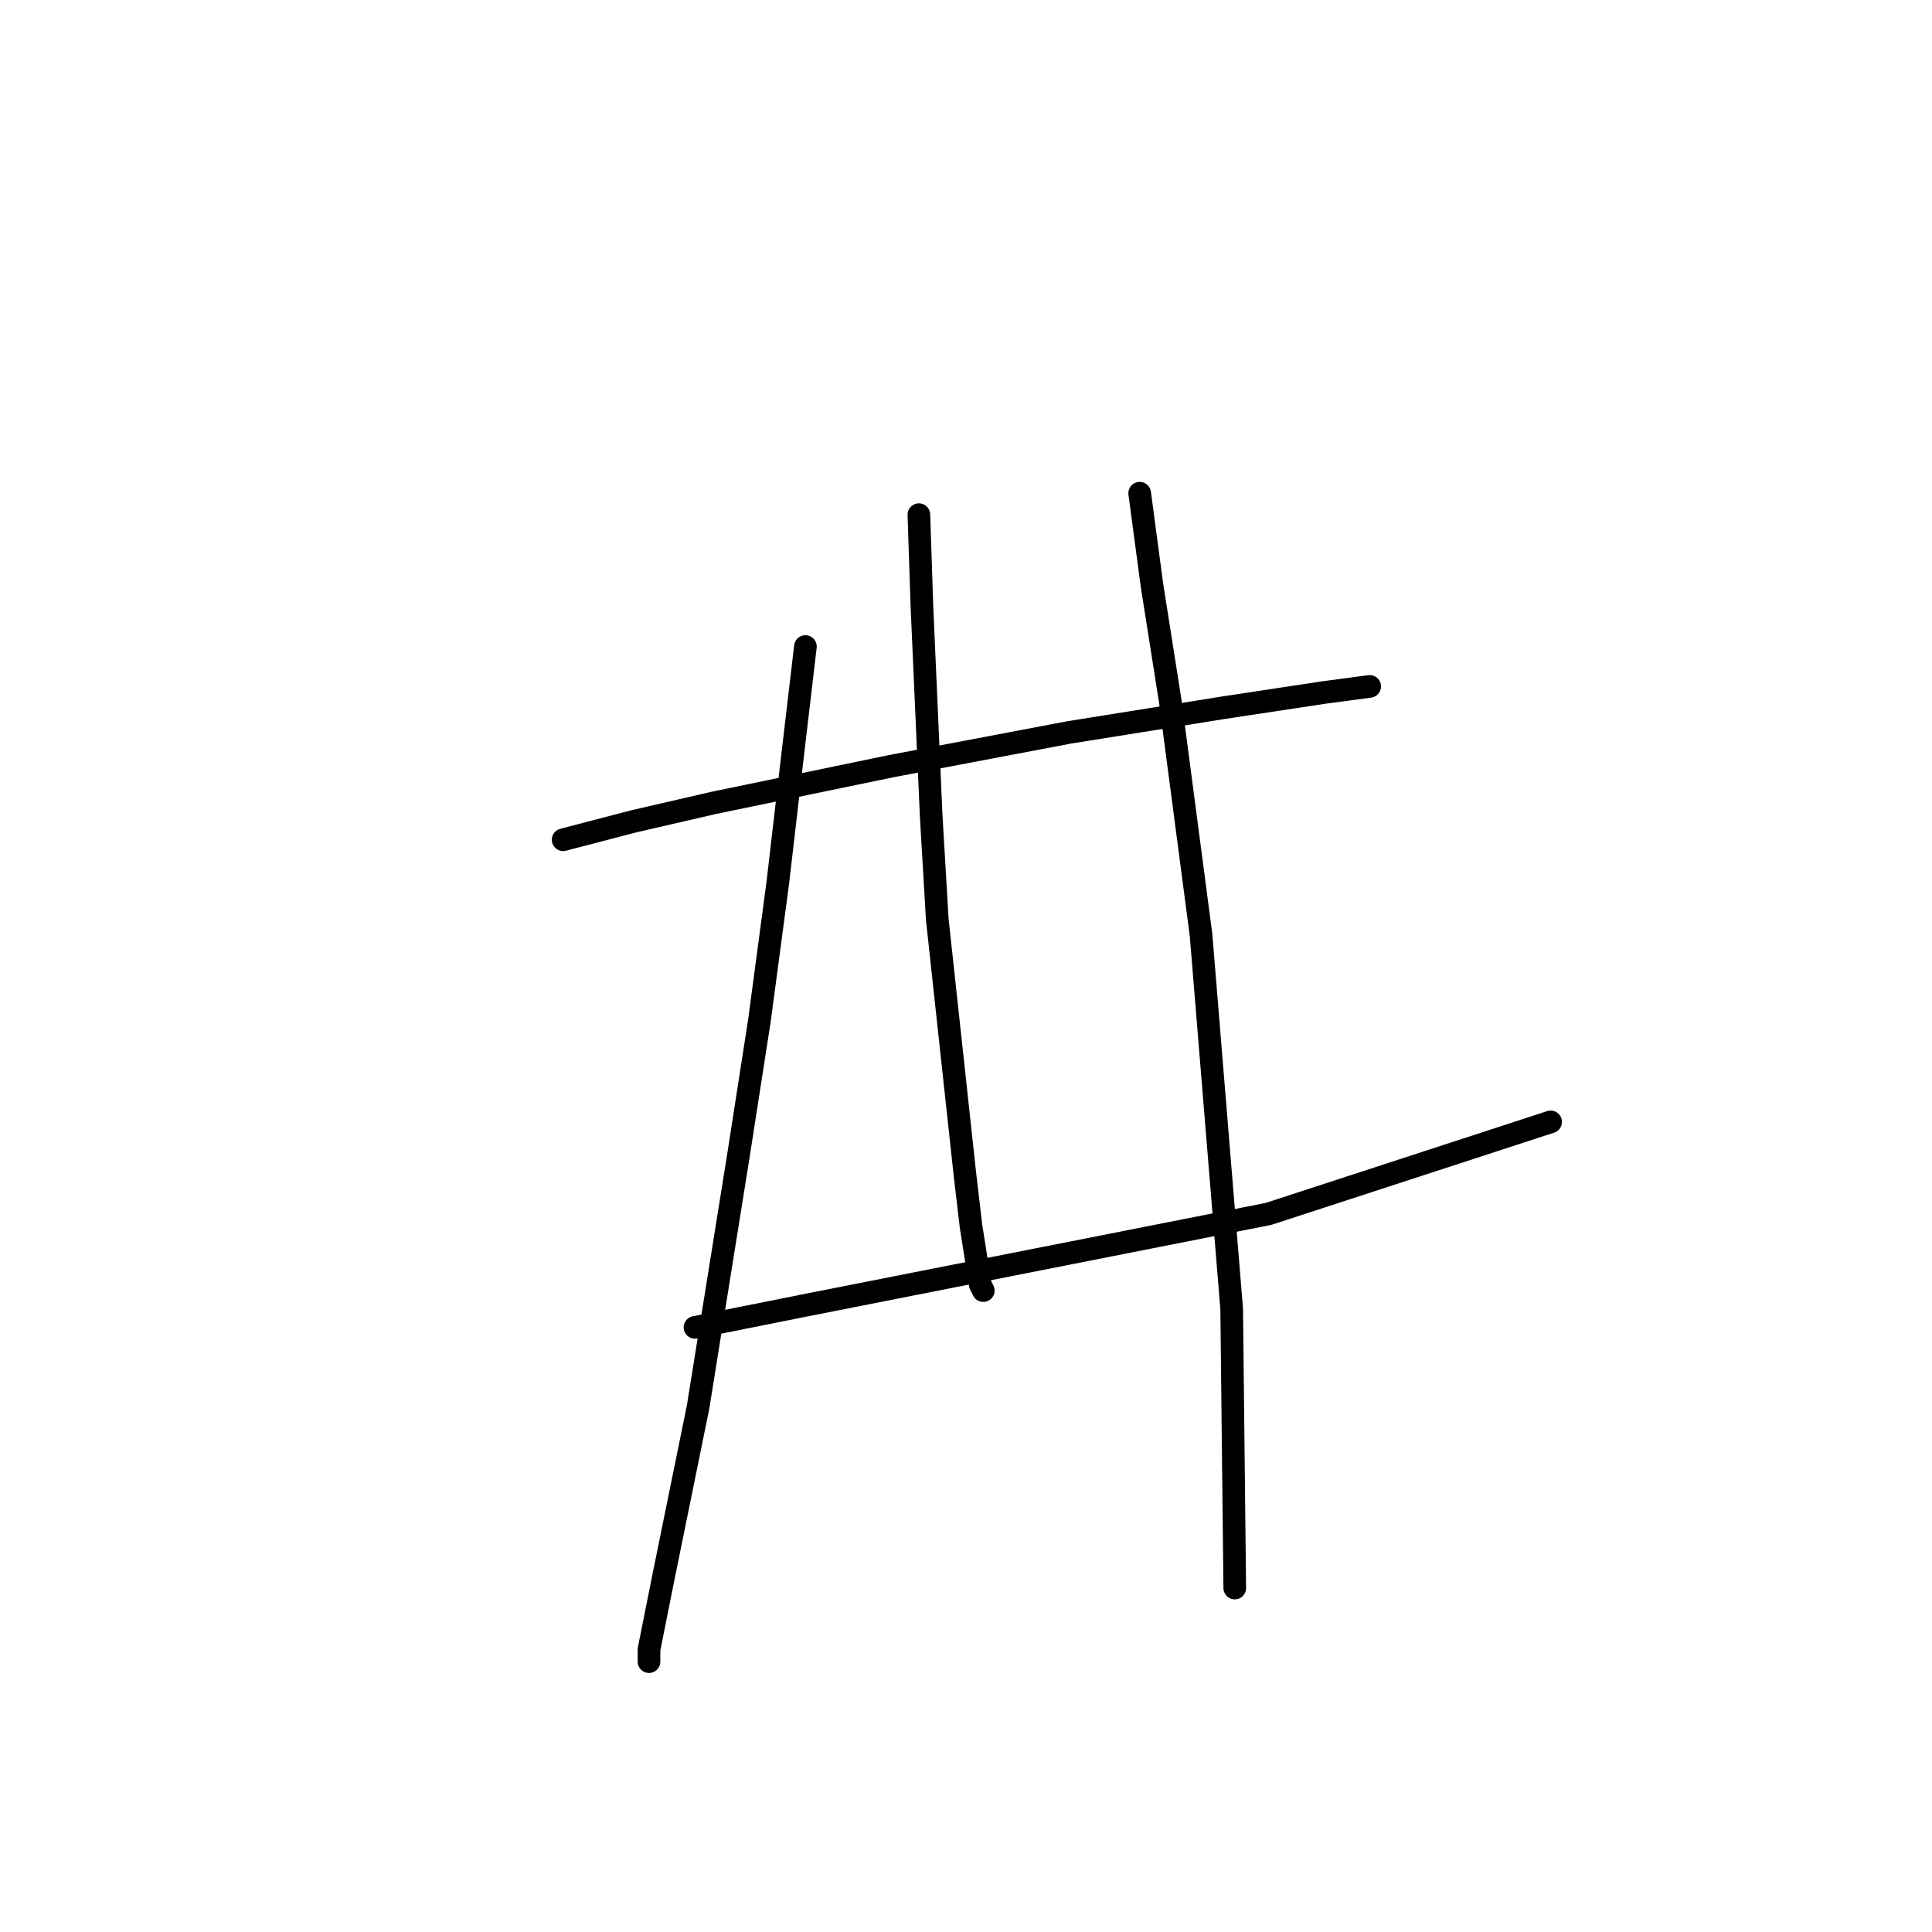 <?xml version="1.0" standalone="no"?>
    <svg width="256" height="256" xmlns="http://www.w3.org/2000/svg" version="1.1">
    <polyline stroke="black" stroke-width="3" stroke-linecap="round" fill="transparent" stroke-linejoin="round" points="74.618 111.271 83.964 108.833 94.53 106.395 118.099 101.518 141.668 97.048 161.986 93.797 175.396 91.765 181.492 90.953 181.492 90.953 " />
        <polyline stroke="black" stroke-width="3" stroke-linecap="round" fill="transparent" stroke-linejoin="round" points="92.091 175.883 106.314 173.039 137.198 166.943 168.082 160.848 205.467 148.657 205.467 148.657 " />
        <polyline stroke="black" stroke-width="3" stroke-linecap="round" fill="transparent" stroke-linejoin="round" points="106.721 85.67 105.095 99.486 103.063 116.96 100.625 135.247 97.78 153.533 92.498 186.449 88.028 208.392 85.996 218.552 85.996 220.177 85.996 220.177 " />
        <polyline stroke="black" stroke-width="3" stroke-linecap="round" fill="transparent" stroke-linejoin="round" points="121.756 68.196 122.162 80.387 123.382 108.02 124.194 121.836 127.852 155.565 128.664 162.473 129.883 170.194 130.29 171.007 130.29 171.007 " />
        <polyline stroke="black" stroke-width="3" stroke-linecap="round" fill="transparent" stroke-linejoin="round" points="151.014 65.352 152.64 77.543 155.078 92.985 159.142 123.868 163.205 173.445 163.612 210.424 163.612 210.424 " />
        </svg>